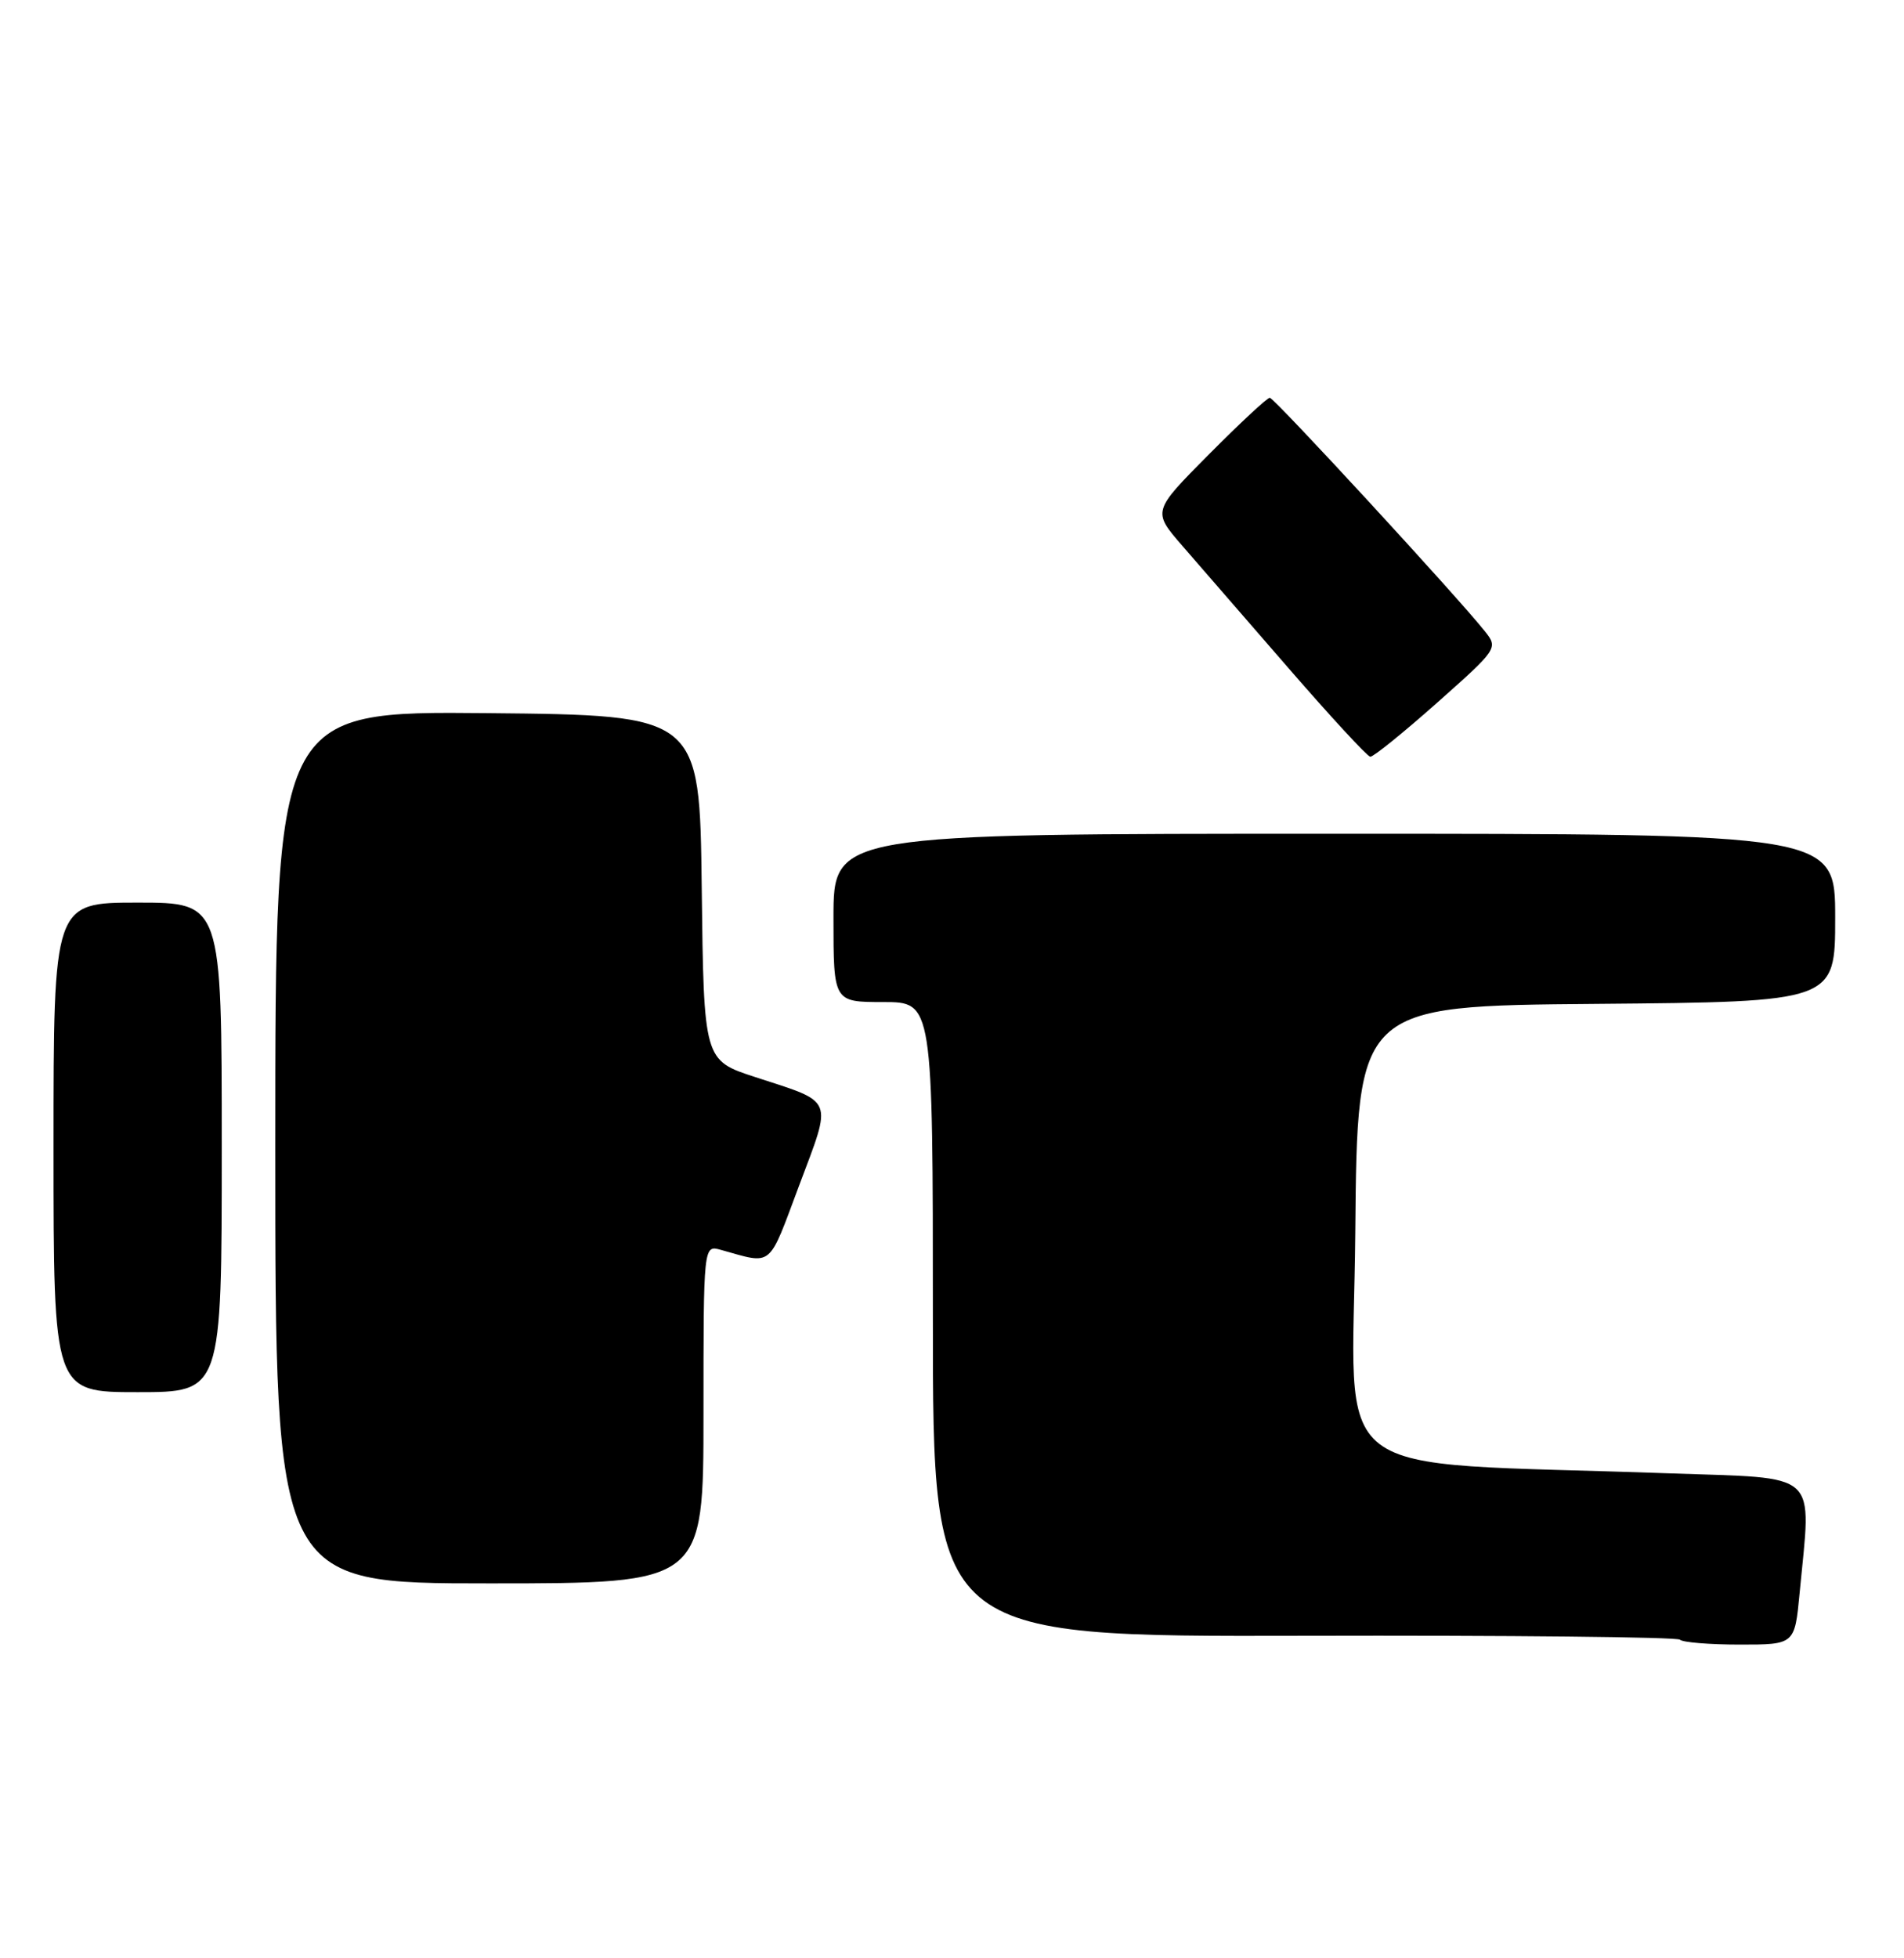 <?xml version="1.0" encoding="UTF-8" standalone="no"?>
<!DOCTYPE svg PUBLIC "-//W3C//DTD SVG 1.1//EN" "http://www.w3.org/Graphics/SVG/1.1/DTD/svg11.dtd" >
<svg xmlns="http://www.w3.org/2000/svg" xmlns:xlink="http://www.w3.org/1999/xlink" version="1.1" viewBox="0 0 249 256">
 <g >
 <path fill="currentColor"
d=" M 235.35 208.25 C 236.88 192.05 238.28 193.32 218.25 192.61 C 172.31 190.97 176.94 194.52 177.24 161.14 C 177.50 131.50 177.50 131.50 208.75 131.24 C 240.00 130.97 240.00 130.97 240.00 119.99 C 240.00 109.00 240.00 109.00 174.50 109.00 C 109.00 109.00 109.00 109.00 109.00 120.00 C 109.00 131.00 109.00 131.00 115.50 131.00 C 122.00 131.00 122.00 131.00 122.00 172.49 C 122.00 213.97 122.00 213.97 170.53 213.85 C 197.22 213.78 219.35 214.01 219.70 214.36 C 220.05 214.71 223.57 215.00 227.52 215.00 C 234.71 215.00 234.71 215.00 235.35 208.25 Z  M 92.00 184.88 C 92.00 162.77 92.00 162.77 94.25 163.39 C 101.16 165.31 100.40 165.94 104.51 154.98 C 108.87 143.36 109.22 144.22 98.77 140.81 C 92.04 138.62 92.04 138.62 91.77 116.06 C 91.50 93.50 91.50 93.50 63.75 93.23 C 36.00 92.97 36.00 92.97 36.00 149.98 C 36.00 207.00 36.00 207.00 64.00 207.00 C 92.00 207.00 92.00 207.00 92.00 184.88 Z  M 29.00 150.00 C 29.00 118.00 29.00 118.00 18.00 118.00 C 7.00 118.00 7.00 118.00 7.00 150.00 C 7.00 182.00 7.00 182.00 18.00 182.00 C 29.00 182.00 29.00 182.00 29.00 150.00 Z  M 187.93 91.88 C 195.83 84.87 195.93 84.73 194.23 82.58 C 190.67 78.08 166.64 52.00 166.06 52.00 C 165.72 52.00 162.13 55.34 158.08 59.42 C 150.71 66.84 150.71 66.84 154.60 71.33 C 156.75 73.80 163.00 81.01 168.50 87.34 C 174.00 93.68 178.82 98.90 179.20 98.93 C 179.59 98.97 183.51 95.80 187.93 91.88 Z "/>
</g>
</svg>